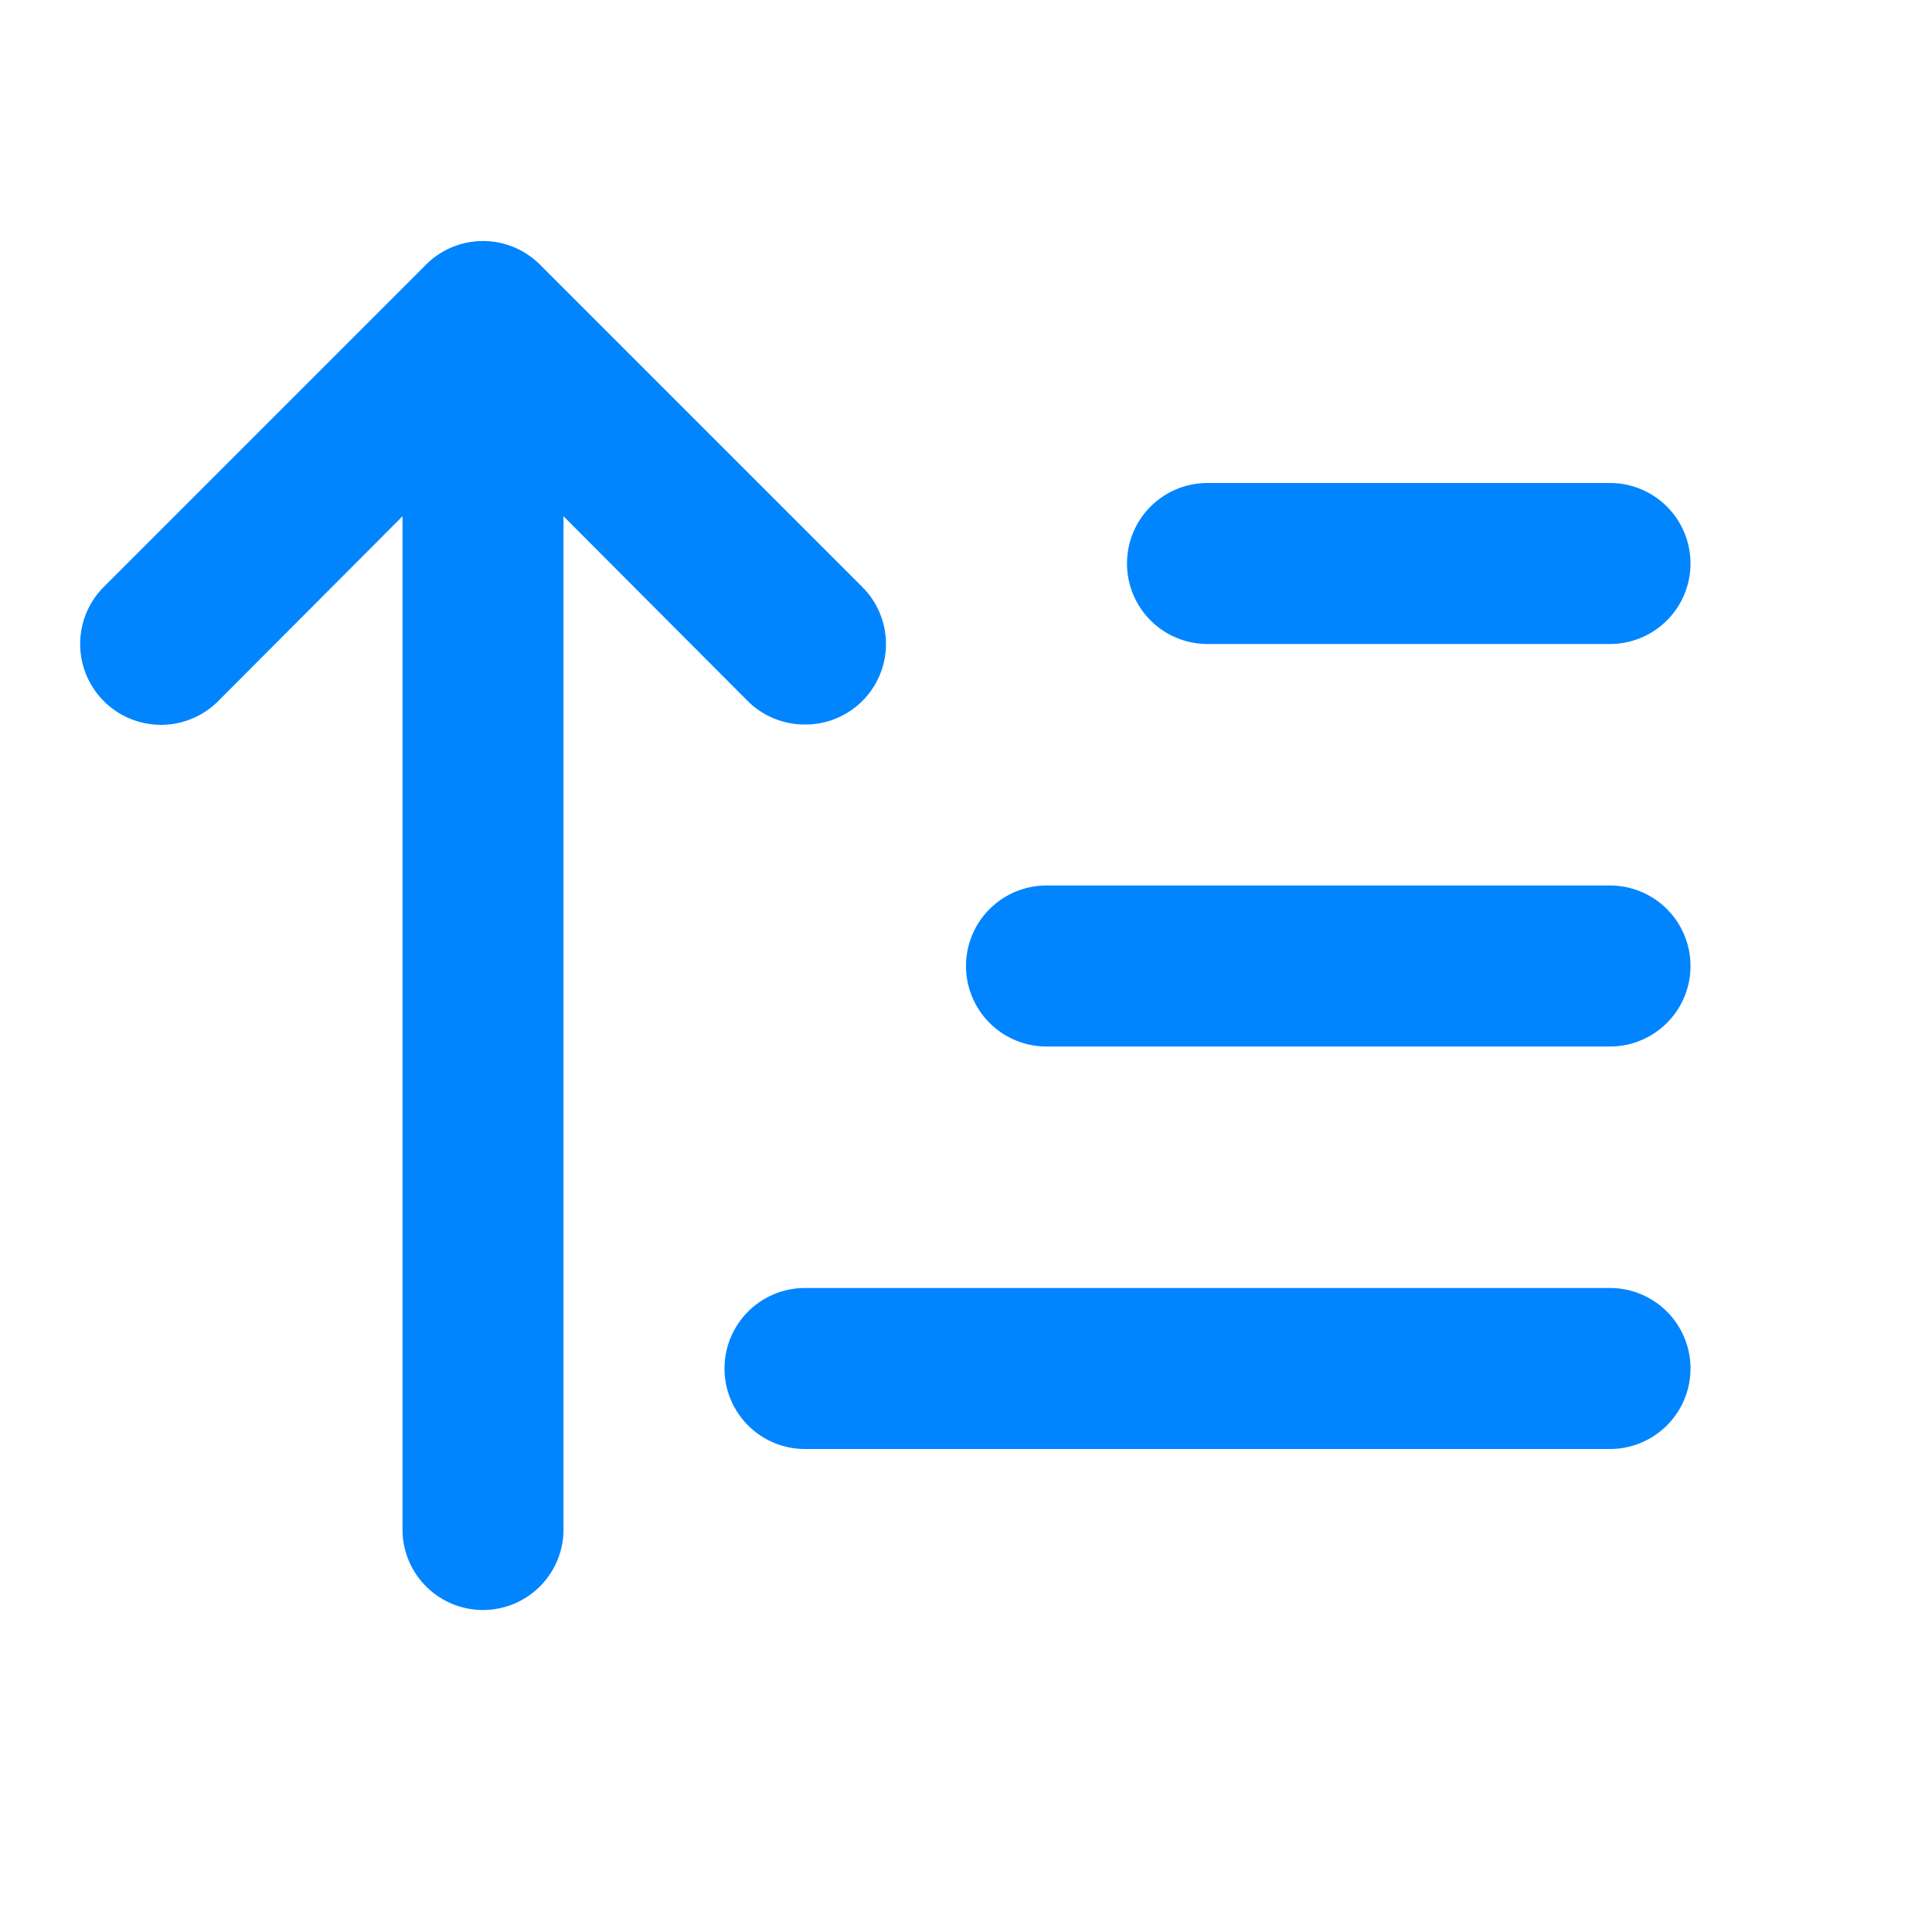 <!DOCTYPE svg PUBLIC "-//W3C//DTD SVG 1.1//EN" "http://www.w3.org/Graphics/SVG/1.1/DTD/svg11.dtd">

<!-- Uploaded to: SVG Repo, www.svgrepo.com, Transformed by: SVG Repo Mixer Tools -->
<svg width="24px" height="24px" viewBox="0 0 24 24" xmlns="http://www.w3.org/2000/svg" id="sort-descending" class="icon glyph" fill="#000000">

<g id="SVGRepo_bgCarrier" stroke-width="0"/>

<g id="SVGRepo_tracerCarrier" stroke-linecap="round" stroke-linejoin="round"/>

<g id="SVGRepo_iconCarrier">

<path d="M10,9a1,1,0,0,1-.71-.29L6,5.41,2.71,8.71A1,1,0,0,1,1.29,7.29l4-4a1,1,0,0,1,1.42,0l4,4a1,1,0,0,1,0,1.42A1,1,0,0,1,10,9Z" style="fill:#0085FF"/>

<path d="M6,20a1,1,0,0,1-1-1V4A1,1,0,0,1,7,4V19A1,1,0,0,1,6,20Z" style="fill:#0085FF"/>

<path d="M20,8H15a1,1,0,0,1,0-2h5a1,1,0,0,1,0,2Z" style="fill:#0085FF"/>

<path d="M20,13H13a1,1,0,0,1,0-2h7a1,1,0,0,1,0,2Z" style="fill:#0085FF"/>

<path d="M20,18H10a1,1,0,0,1,0-2H20a1,1,0,0,1,0,2Z" style="fill:#0085FF"/>

</g>

</svg>